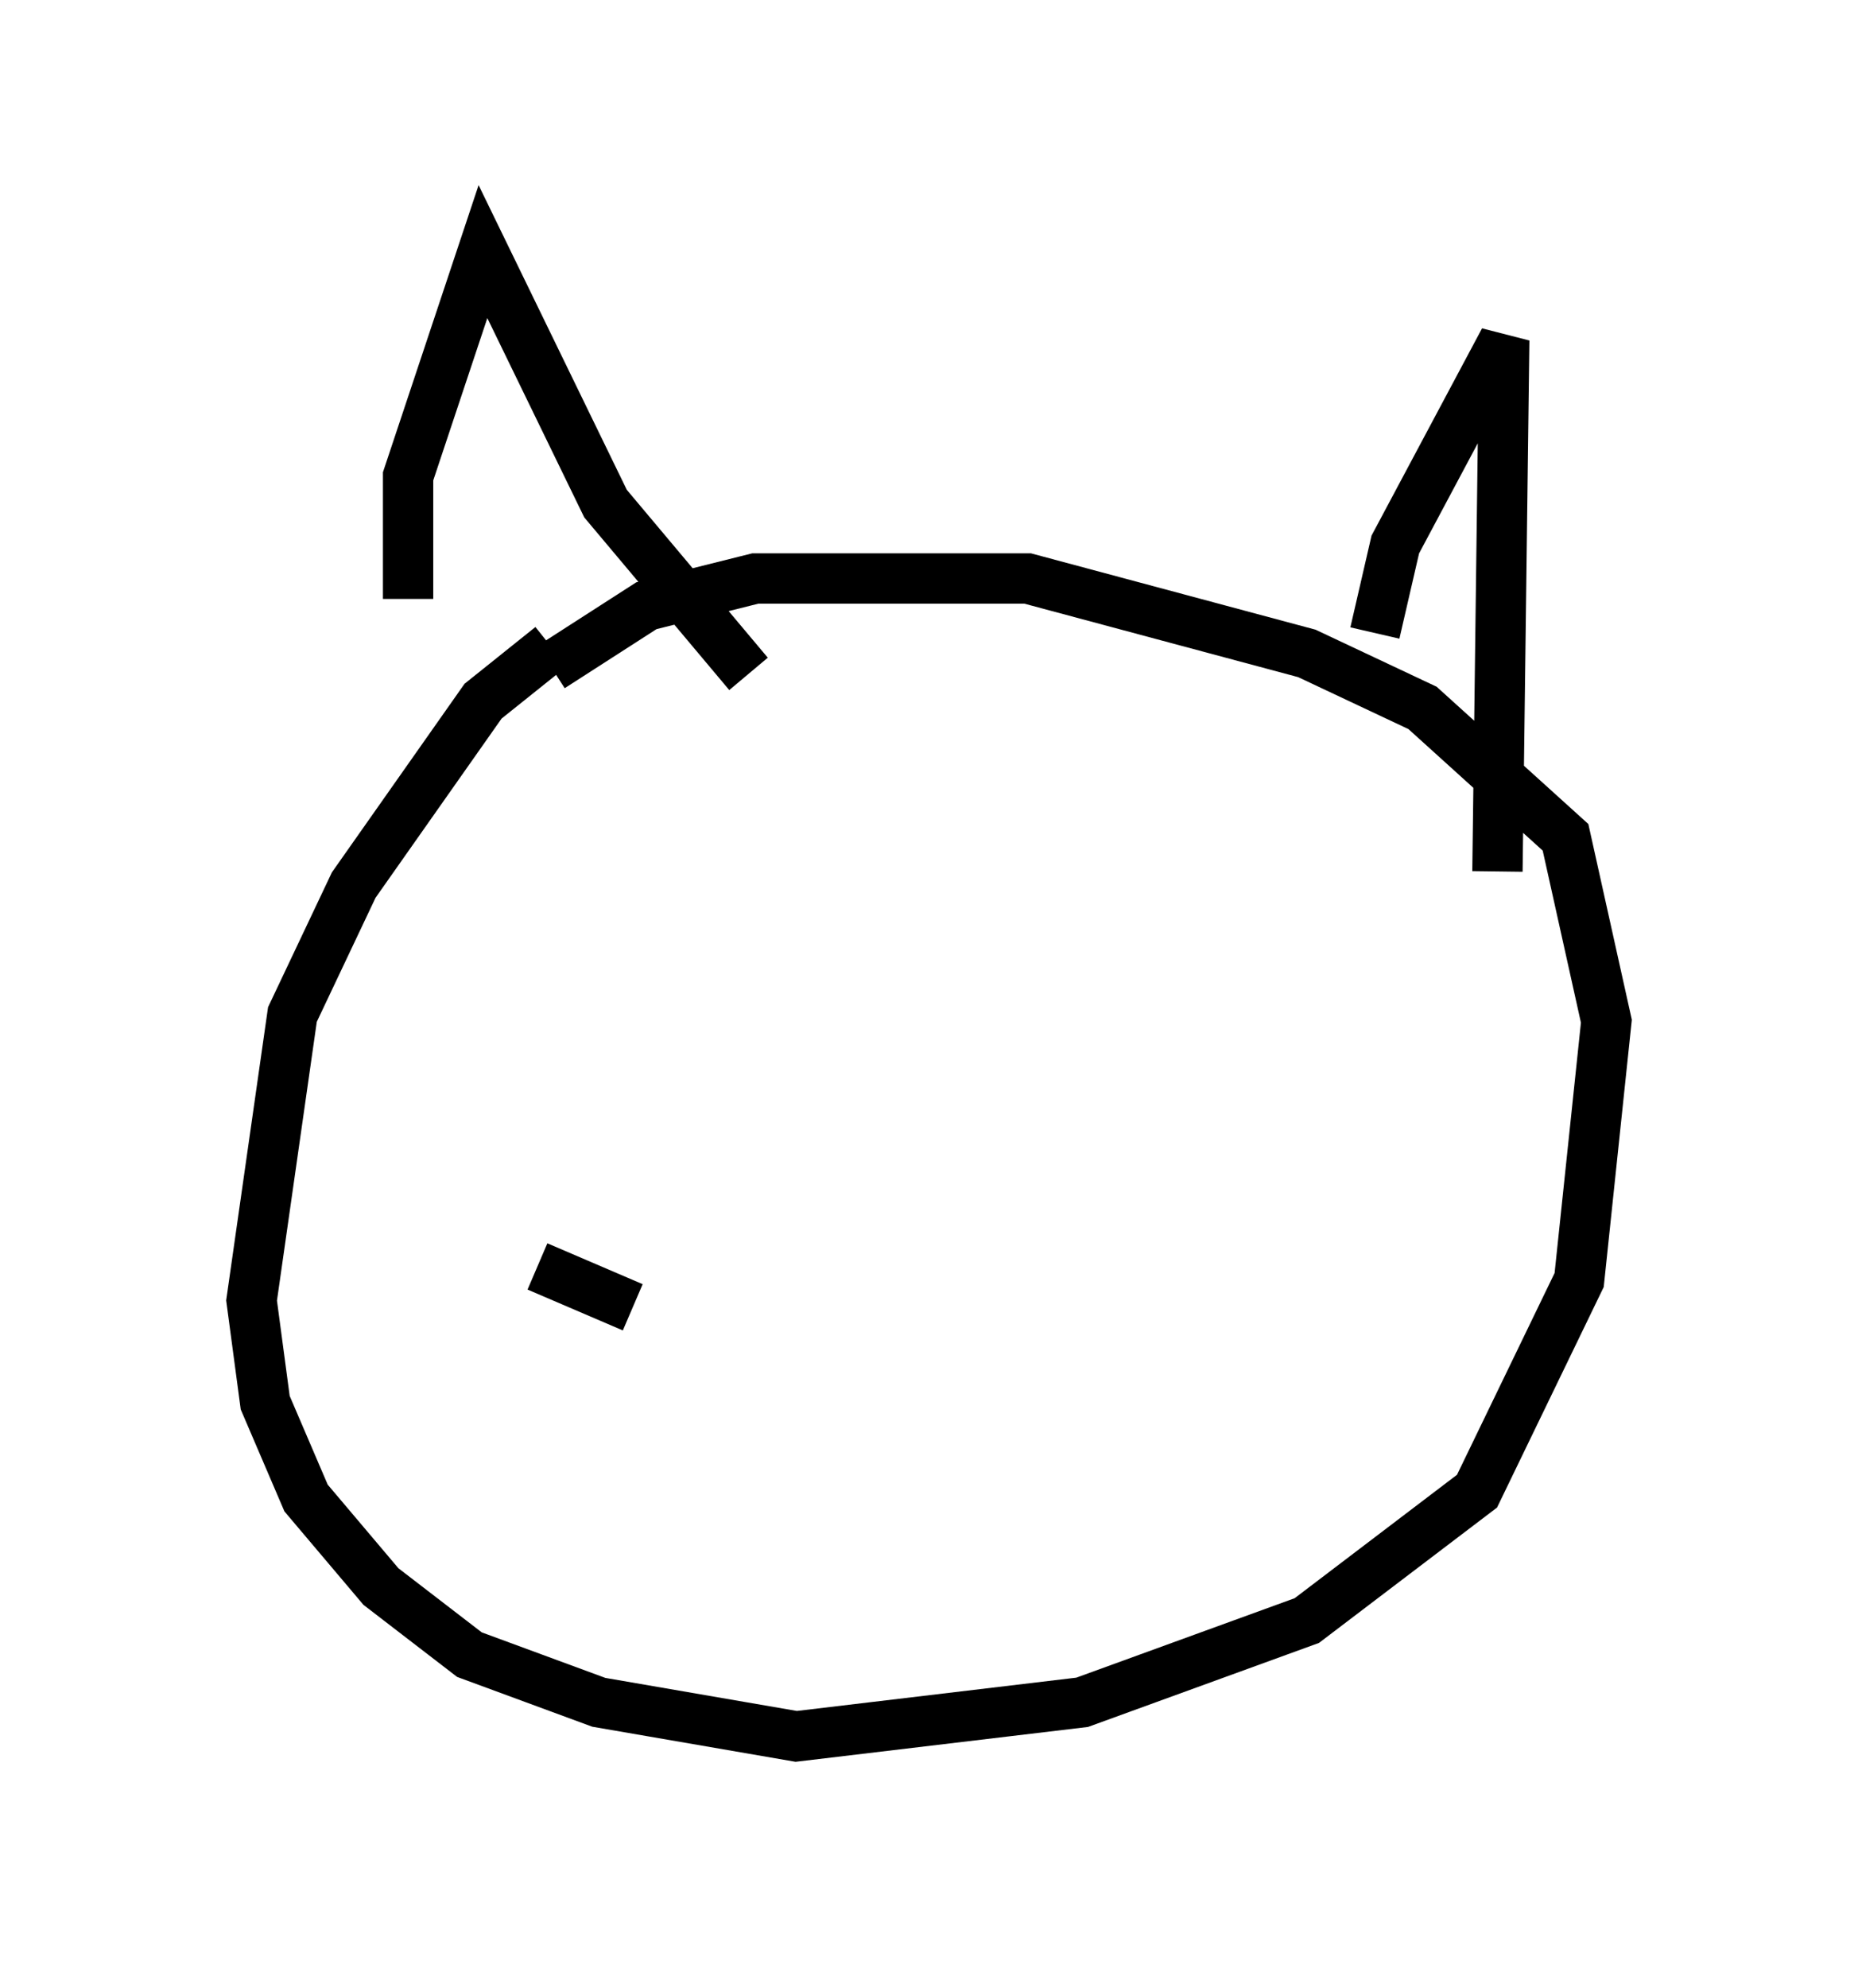 <?xml version="1.0" encoding="utf-8" ?>
<svg baseProfile="full" height="39.499" version="1.1" width="36.928" xmlns="http://www.w3.org/2000/svg" xmlns:ev="http://www.w3.org/2001/xml-events" xmlns:xlink="http://www.w3.org/1999/xlink"><defs /><rect fill="white" height="39.499" width="36.928" x="0" y="0" /><path d="M13.254, 12.713 m-2.3, 0.135 l-1.353, 1.083 -2.571, 3.654 l-1.218, 2.571 -0.812, 5.683 l0.271, 2.03 0.812, 1.894 l1.488, 1.759 1.759, 1.353 l2.571, 0.947 3.924, 0.677 l5.683, -0.677 4.465, -1.624 l3.383, -2.571 2.03, -4.195 l0.541, -5.142 -0.812, -3.654 l-2.842, -2.571 -2.3, -1.083 l-5.548, -1.488 -5.413, 0.0 l-2.165, 0.541 -1.894, 1.218 m-2.842, -1.353 l0.0, -2.436 1.488, -4.465 l2.436, 5.007 2.842, 3.383 m12.449, -0.812 l0.406, -1.759 2.165, -4.059 l-0.135, 10.555 m-16.509, 2.165 l0.0, 0.0 m10.149, -0.406 l0.0, 0.0 m-12.72, 6.089 l1.894, 0.812 " fill="none" stroke="black" stroke-width="1" /></svg>